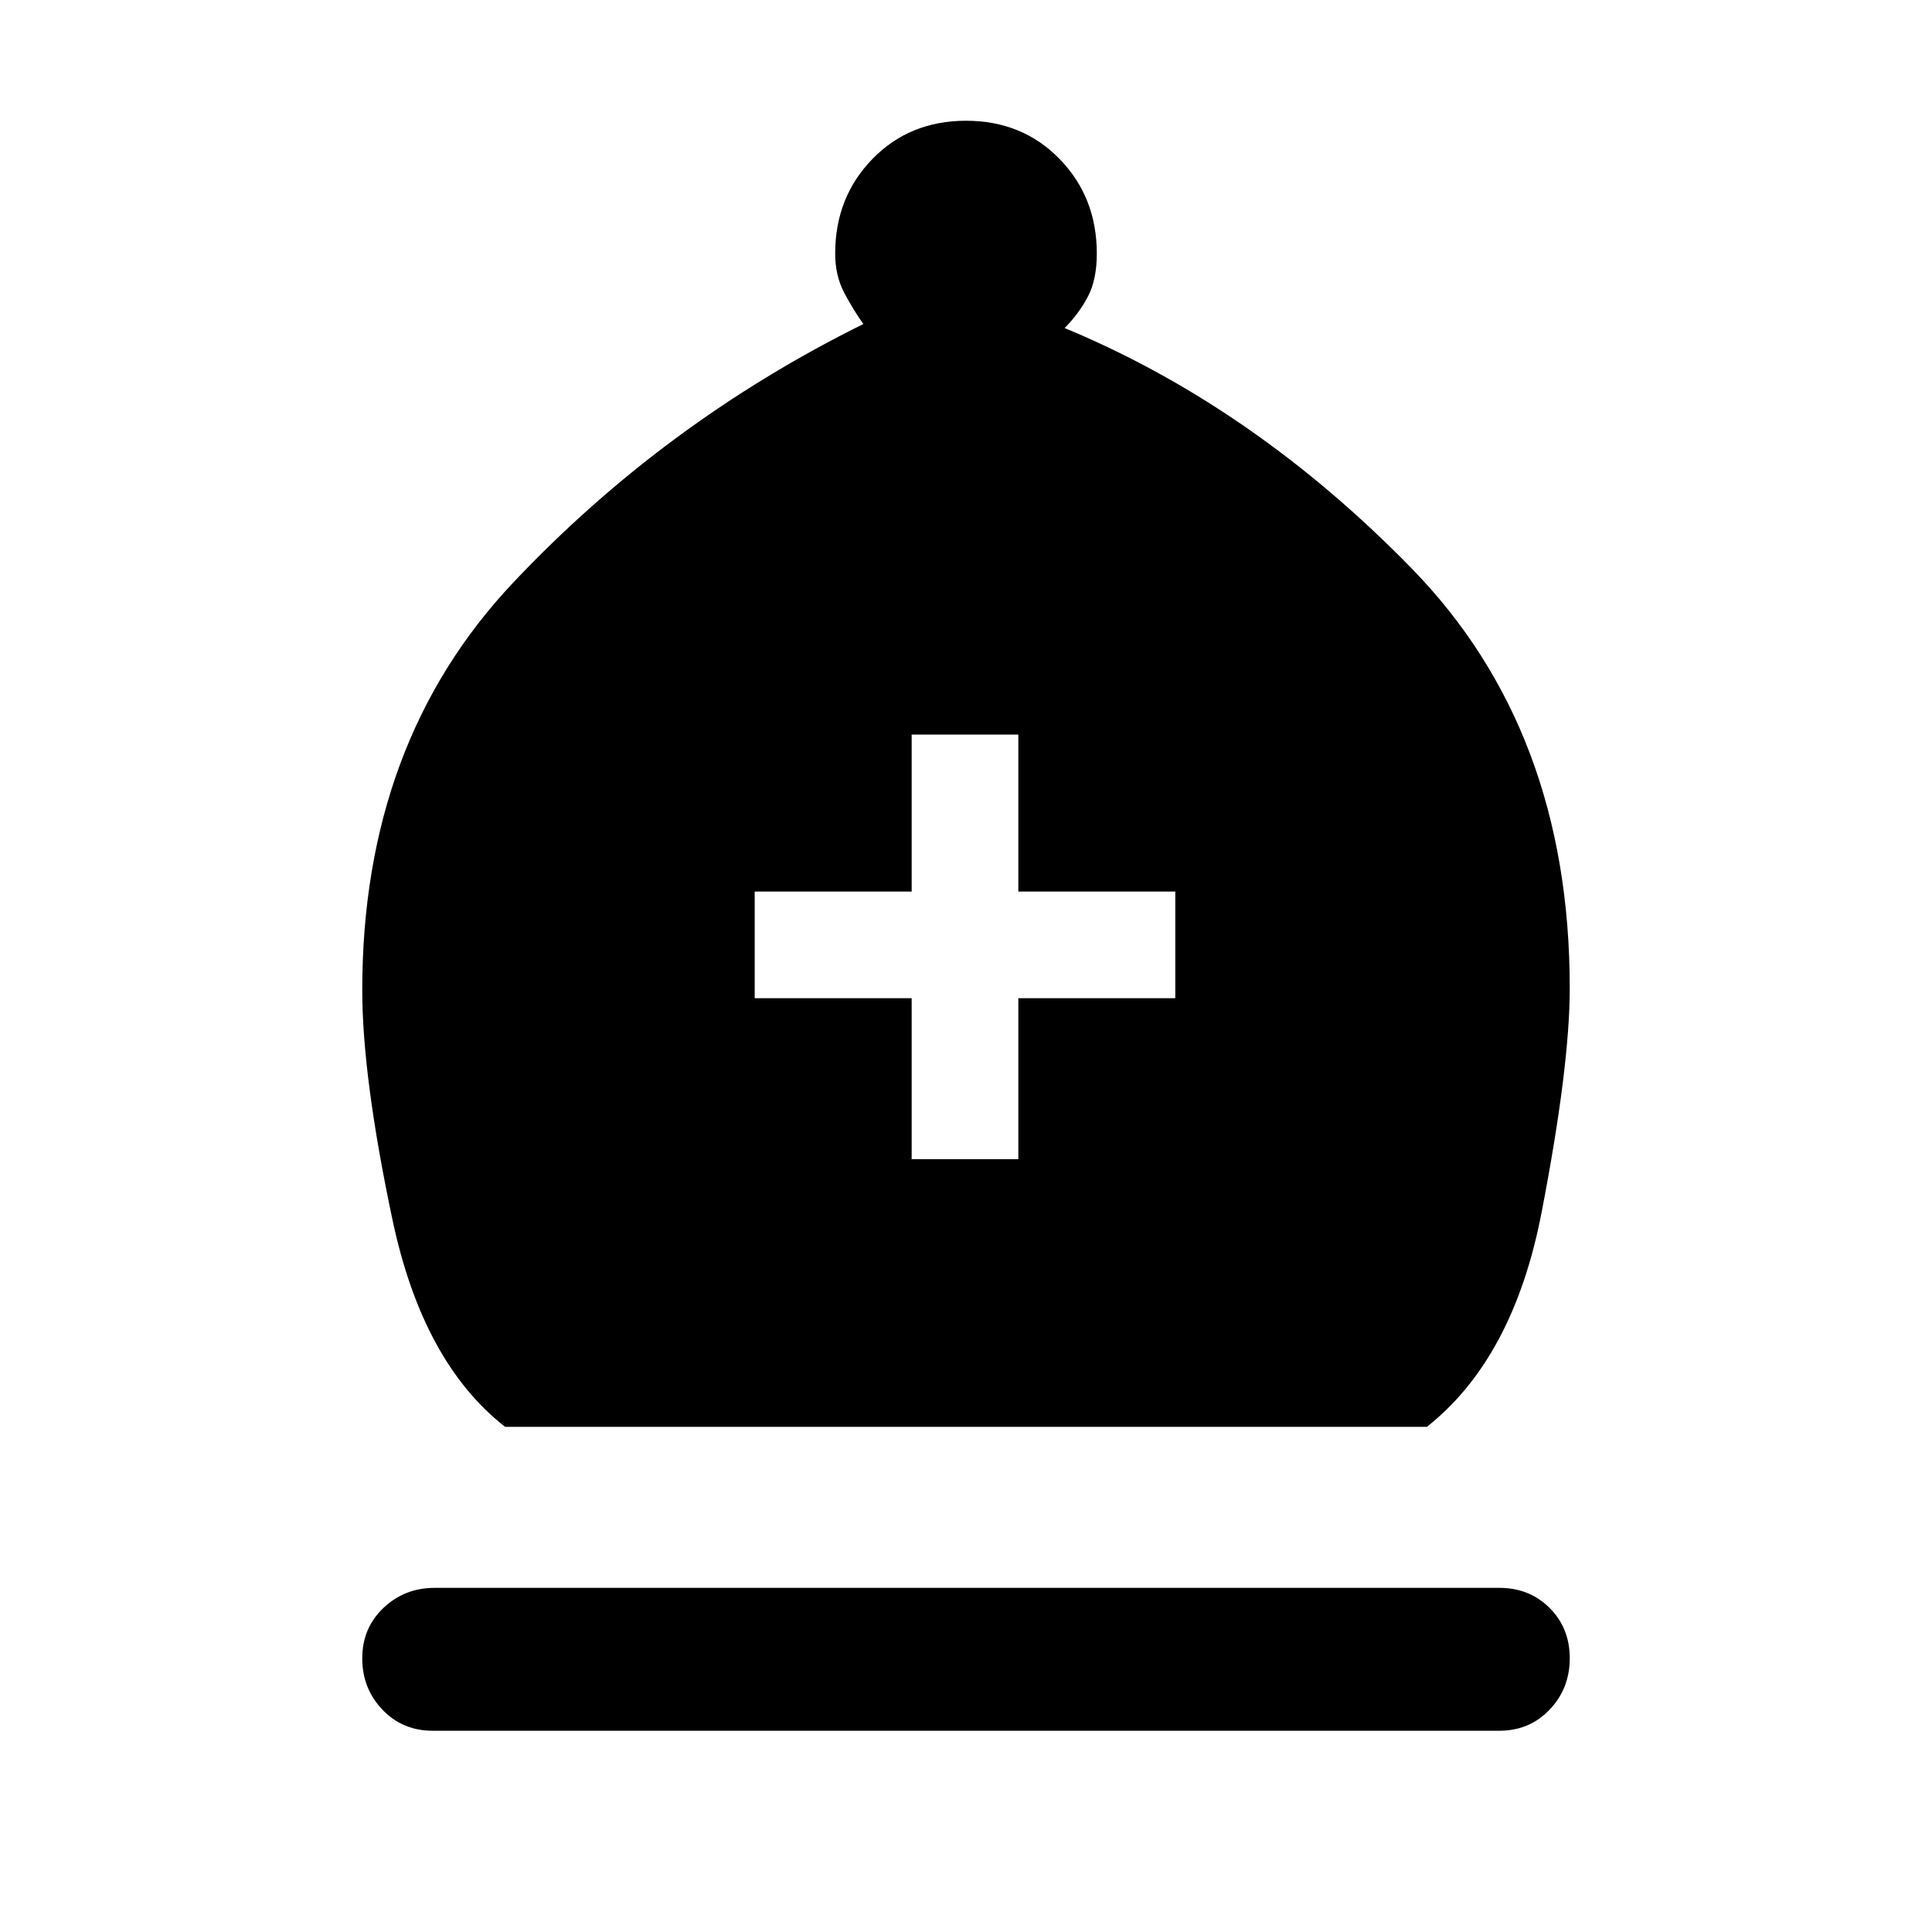 <svg xmlns="http://www.w3.org/2000/svg" height="24" viewBox="0 -960 960 960" width="24"><path d="M251-251q-41-32-56-103t-15-114q0-123 75-202.5T429-799q-5-7-9.5-15.5T415-834q0-28 18.5-47t46.5-19q28 0 46.5 19t18.5 47q0 13-4.5 21.5T529-797q94 39 172.5 119.5T780-469q0 39-14 111.5T709-251H251Zm-36 151q-15 0-25-10.5T180-136q0-15 10.5-25t25.5-10h529q15 0 25 10t10 25q0 15-10 25.5T745-100H215Zm238-284h53v-80h78v-53h-78v-78h-53v78h-78v53h78v80Z"/></svg>